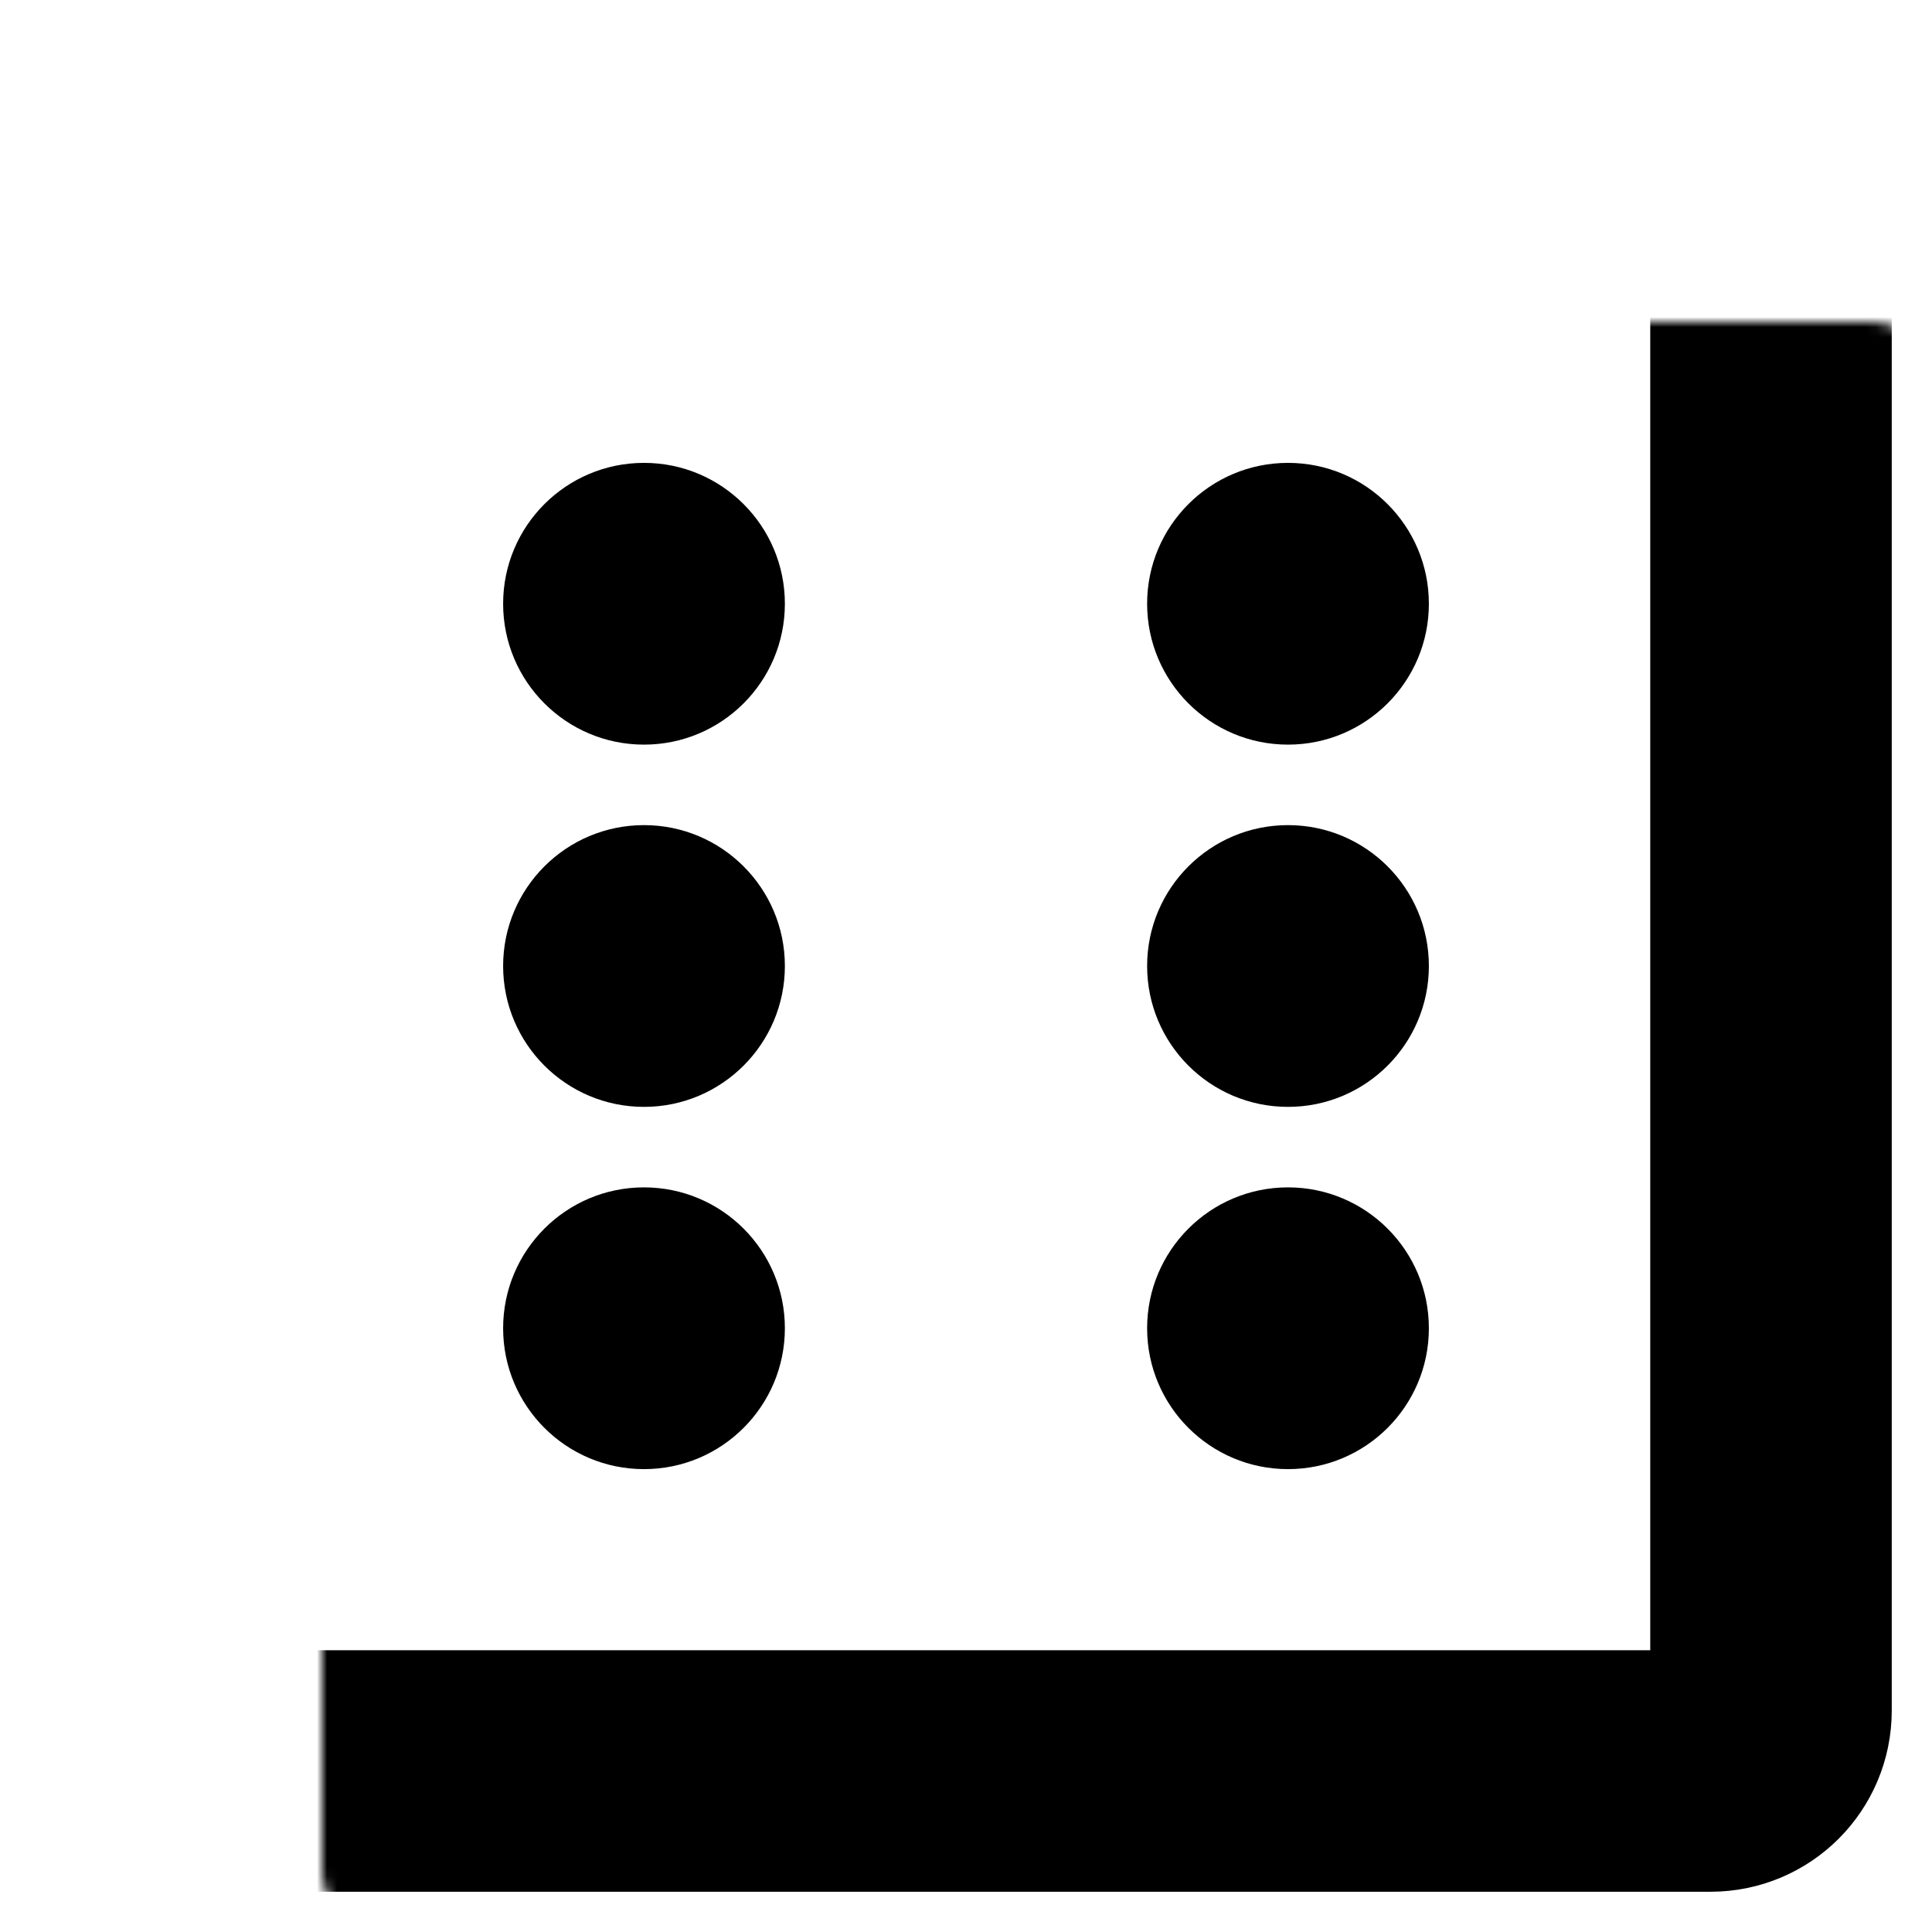 <svg width="192" height="192" viewBox="0 0 192 192" fill="none" xmlns="http://www.w3.org/2000/svg">
<mask id="path-1-inside-1_208_412" fill="white">
<rect x="16" y="16" width="160" height="160" rx="6"/>
</mask>
<rect x="16" y="16" width="160" height="160" rx="6" stroke="black" stroke-width="24" mask="url(#path-1-inside-1_208_412)"/>
<circle cx="64" cy="60" r="14" fill="black"/>
<circle cx="128" cy="60" r="14" fill="black"/>
<circle cx="64" cy="96" r="14" fill="black"/>
<circle cx="128" cy="96" r="14" fill="black"/>
<circle cx="64" cy="132" r="14" fill="black"/>
<circle cx="128" cy="132" r="14" fill="black"/>
</svg>

